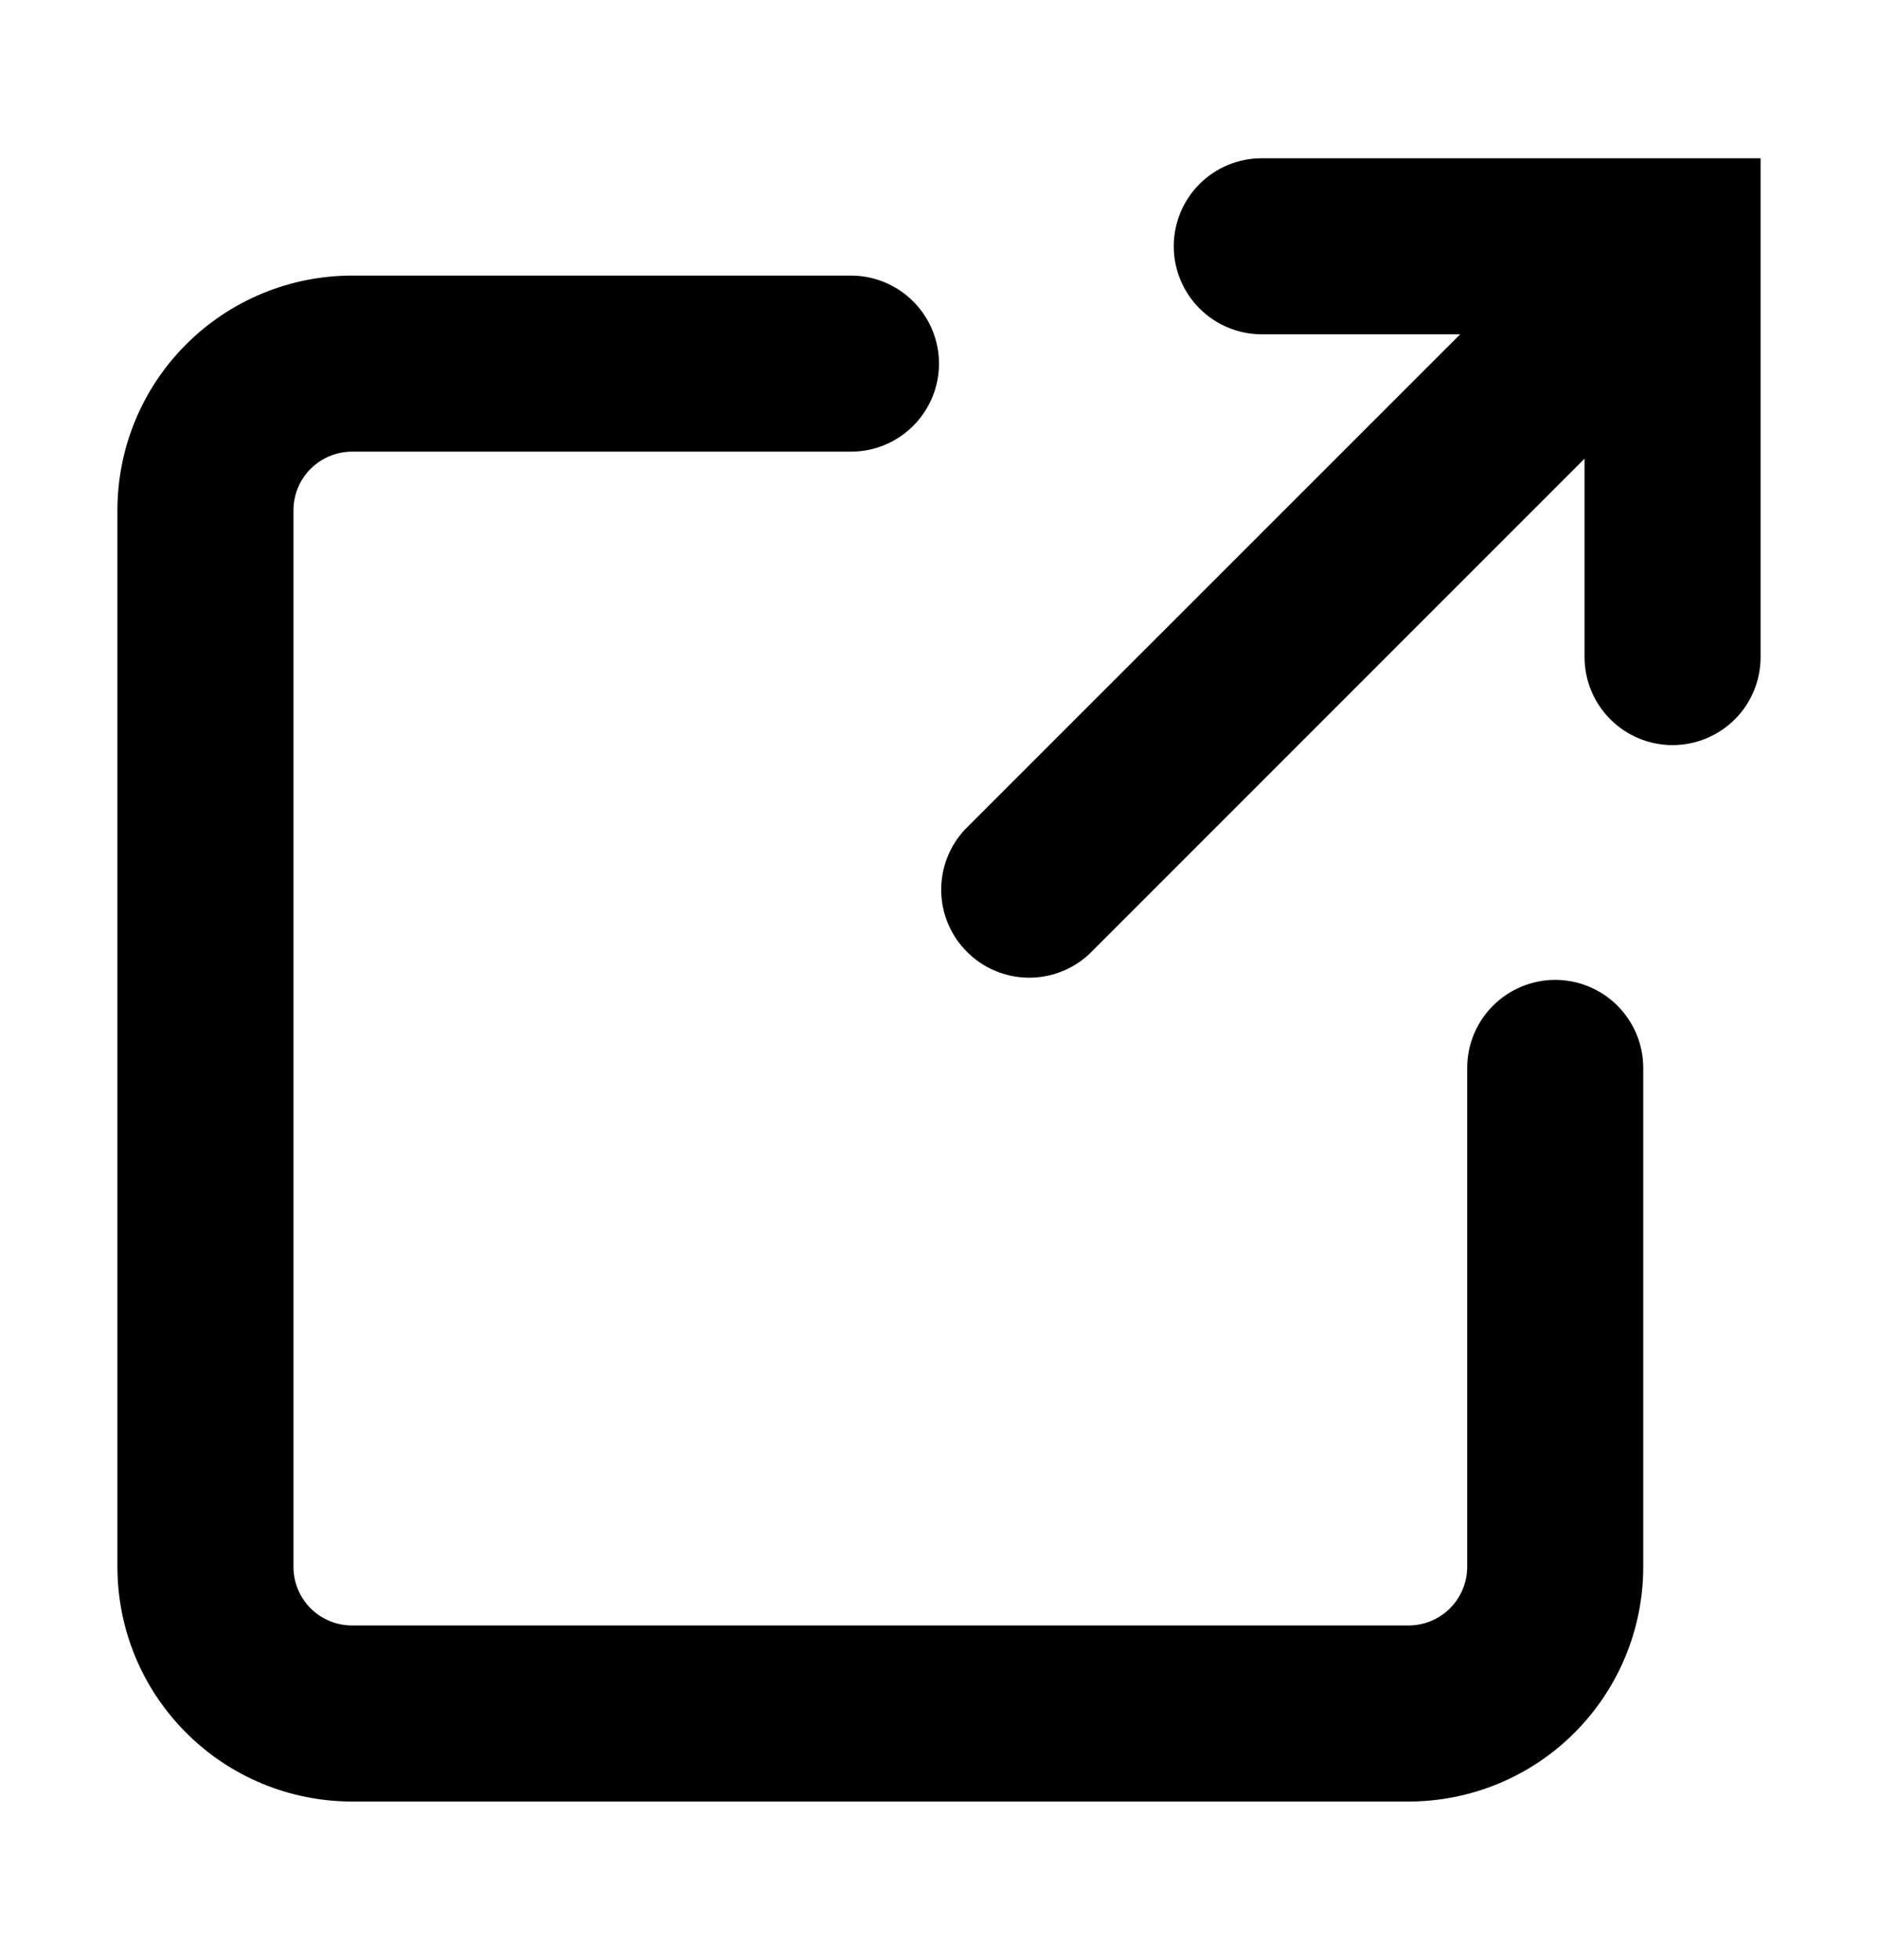 <svg width="23" height="24" viewBox="0 0 23 24" fill="none" xmlns="http://www.w3.org/2000/svg">
<path fill-rule="evenodd" clip-rule="evenodd" d="M15.453 1.938C15.167 1.938 14.893 2.051 14.691 2.253C14.489 2.455 14.375 2.73 14.375 3.016C14.375 3.302 14.489 3.576 14.691 3.778C14.893 3.98 15.167 4.094 15.453 4.094H17.883L11.816 10.16C11.626 10.364 11.522 10.635 11.527 10.914C11.532 11.193 11.645 11.46 11.843 11.657C12.04 11.855 12.307 11.968 12.586 11.973C12.865 11.978 13.136 11.874 13.34 11.684L19.406 5.617V8.047C19.406 8.333 19.52 8.607 19.722 8.809C19.924 9.011 20.198 9.125 20.484 9.125C20.77 9.125 21.044 9.011 21.247 8.809C21.449 8.607 21.562 8.333 21.562 8.047V1.938H15.453ZM3.594 6.25V19.188C3.594 19.378 3.669 19.561 3.804 19.696C3.939 19.831 4.122 19.906 4.312 19.906H17.25C17.441 19.906 17.623 19.831 17.758 19.696C17.893 19.561 17.969 19.378 17.969 19.188V13.078C17.969 12.792 18.082 12.518 18.285 12.316C18.487 12.114 18.761 12 19.047 12C19.333 12 19.607 12.114 19.809 12.316C20.011 12.518 20.125 12.792 20.125 13.078V19.188C20.125 19.95 19.822 20.681 19.283 21.22C18.744 21.76 18.012 22.062 17.25 22.062H4.312C3.55 22.062 2.819 21.76 2.28 21.22C1.74 20.681 1.438 19.95 1.438 19.188V6.25C1.438 5.487 1.74 4.756 2.28 4.217C2.819 3.678 3.55 3.375 4.312 3.375H10.422C10.708 3.375 10.982 3.489 11.184 3.691C11.386 3.893 11.5 4.167 11.5 4.453C11.5 4.739 11.386 5.013 11.184 5.215C10.982 5.418 10.708 5.531 10.422 5.531H4.312C4.122 5.531 3.939 5.607 3.804 5.742C3.669 5.877 3.594 6.059 3.594 6.25Z" fill="black"/>
</svg>
